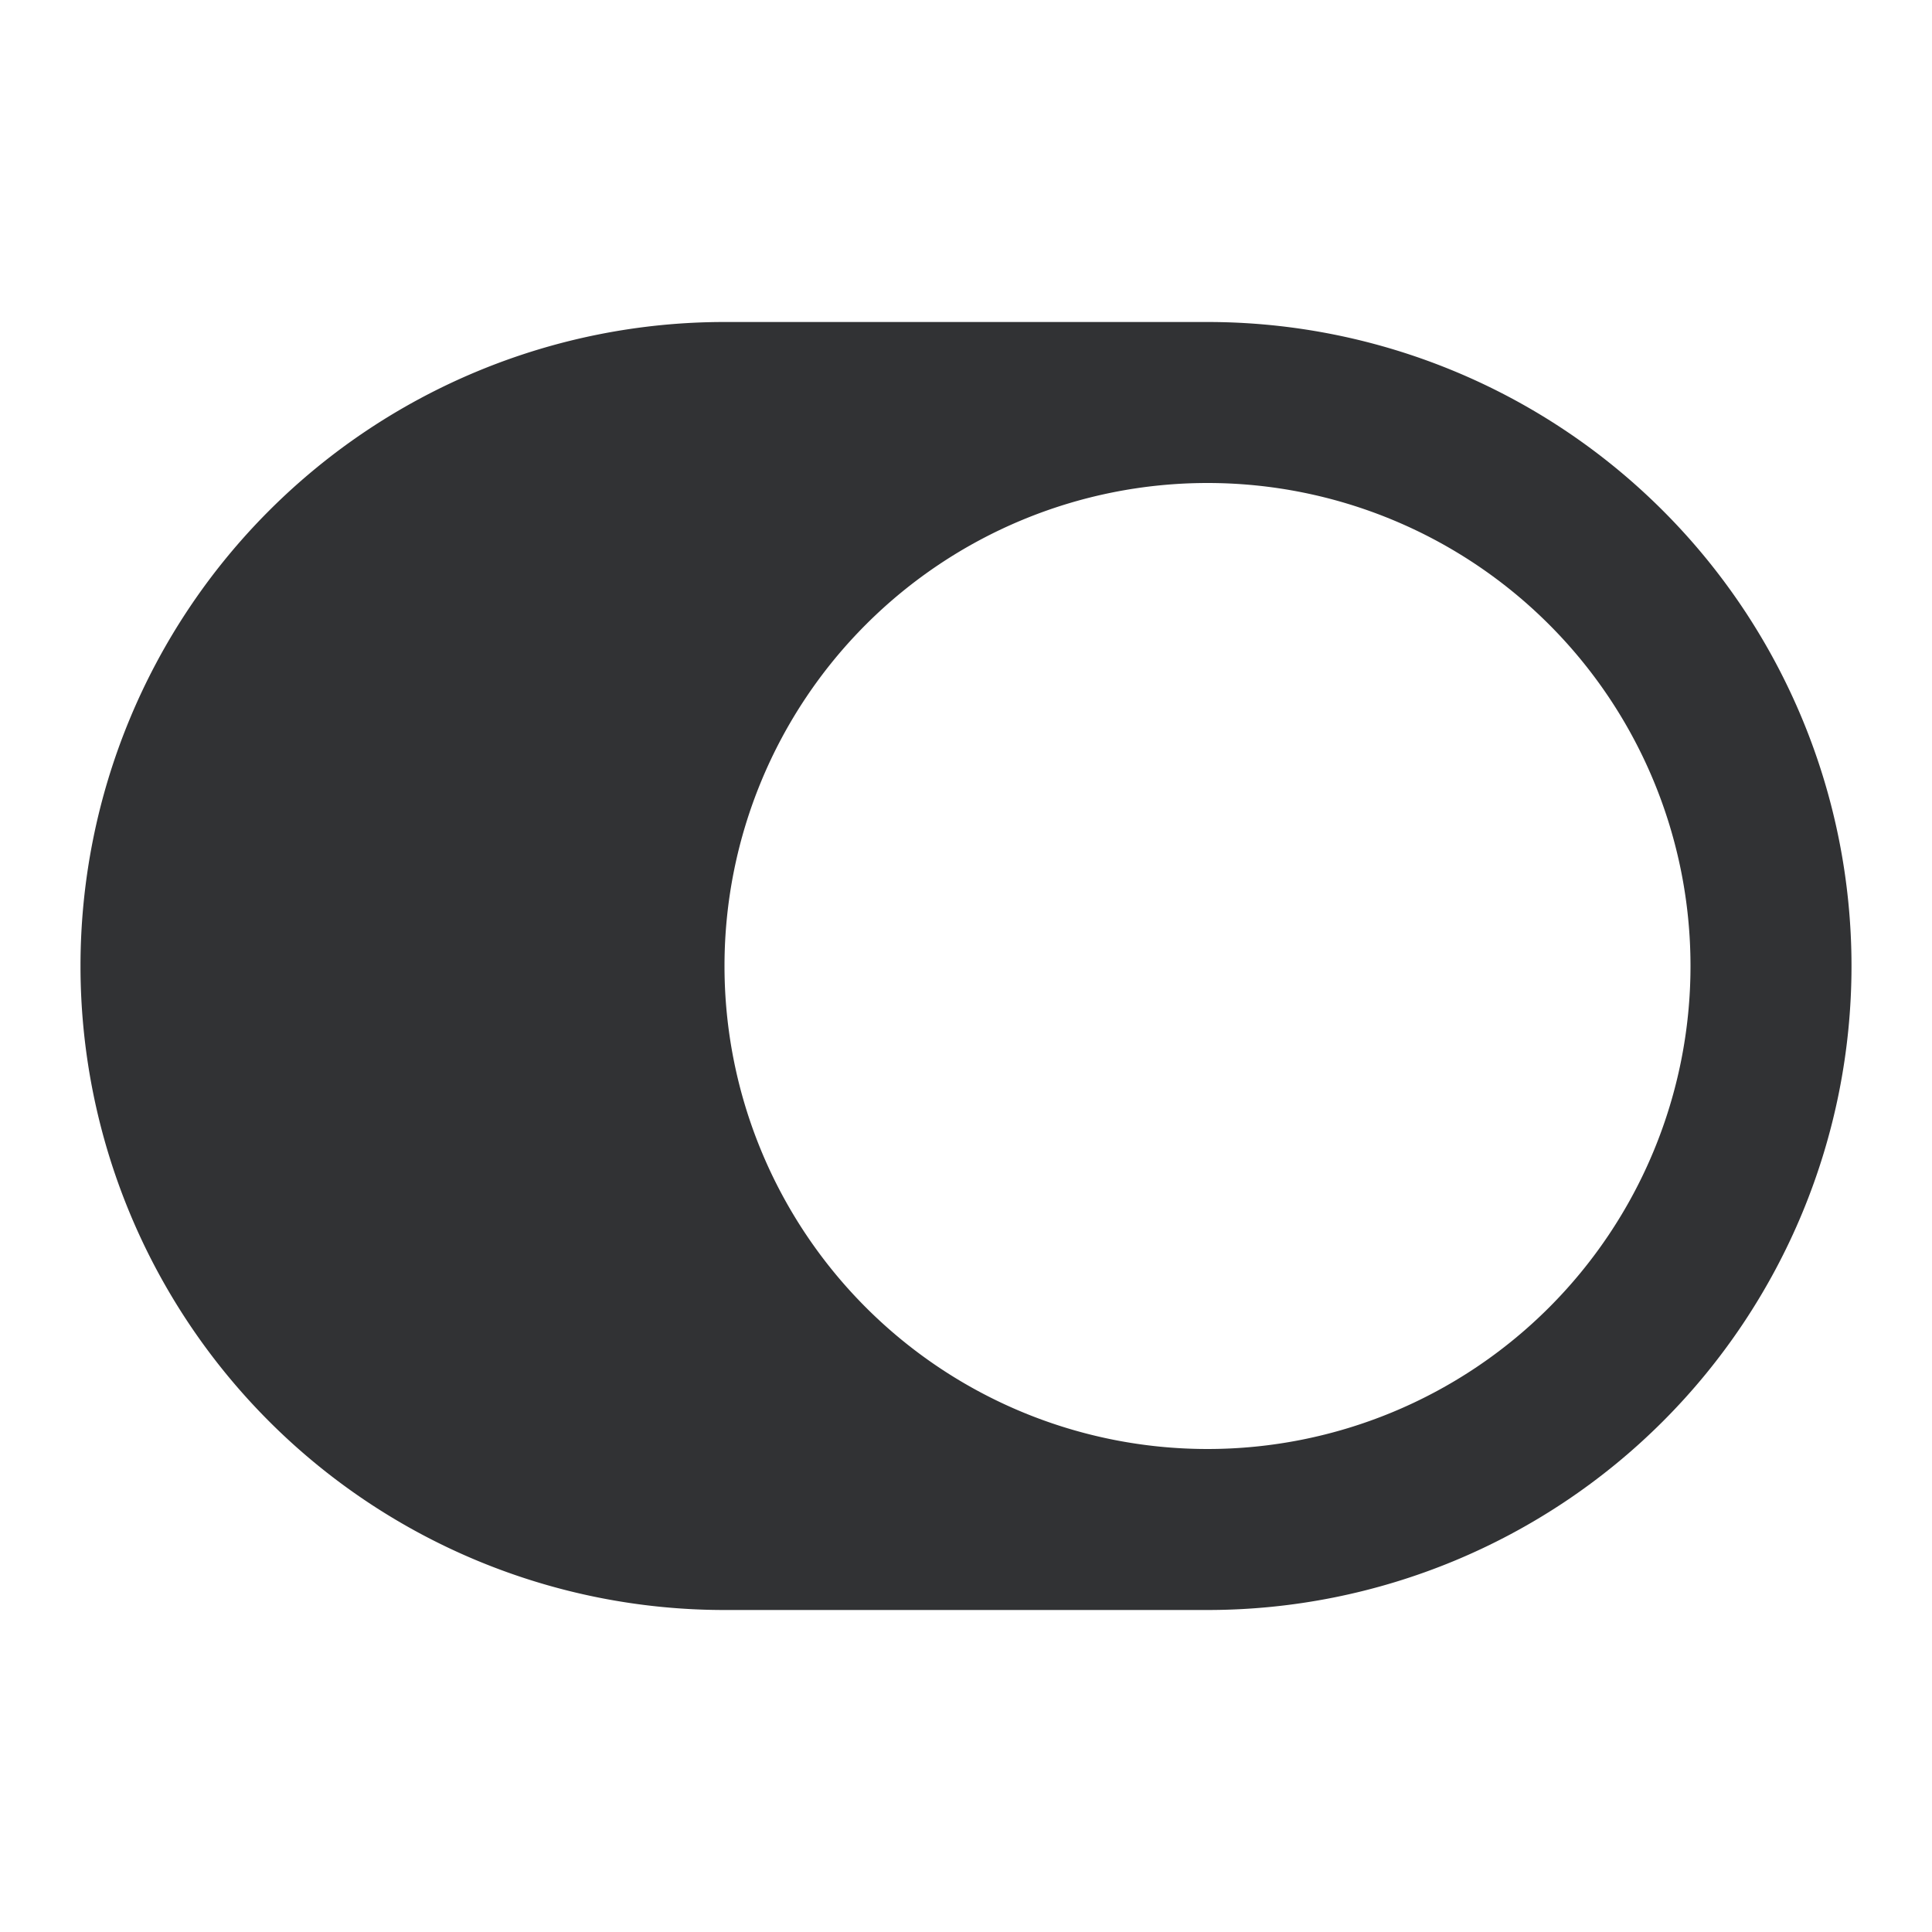 <svg xmlns="http://www.w3.org/2000/svg" width="24" height="24" fill="none" viewBox="0 0 24 24"><path fill="#313234" fill-rule="evenodd" d="M9 4a8 8 0 1 0 0 16h6a8 8 0 1 0 0-16zm6 2a6 6 0 1 0 0 12 6 6 0 0 0 0-12" clip-rule="evenodd"/></svg>